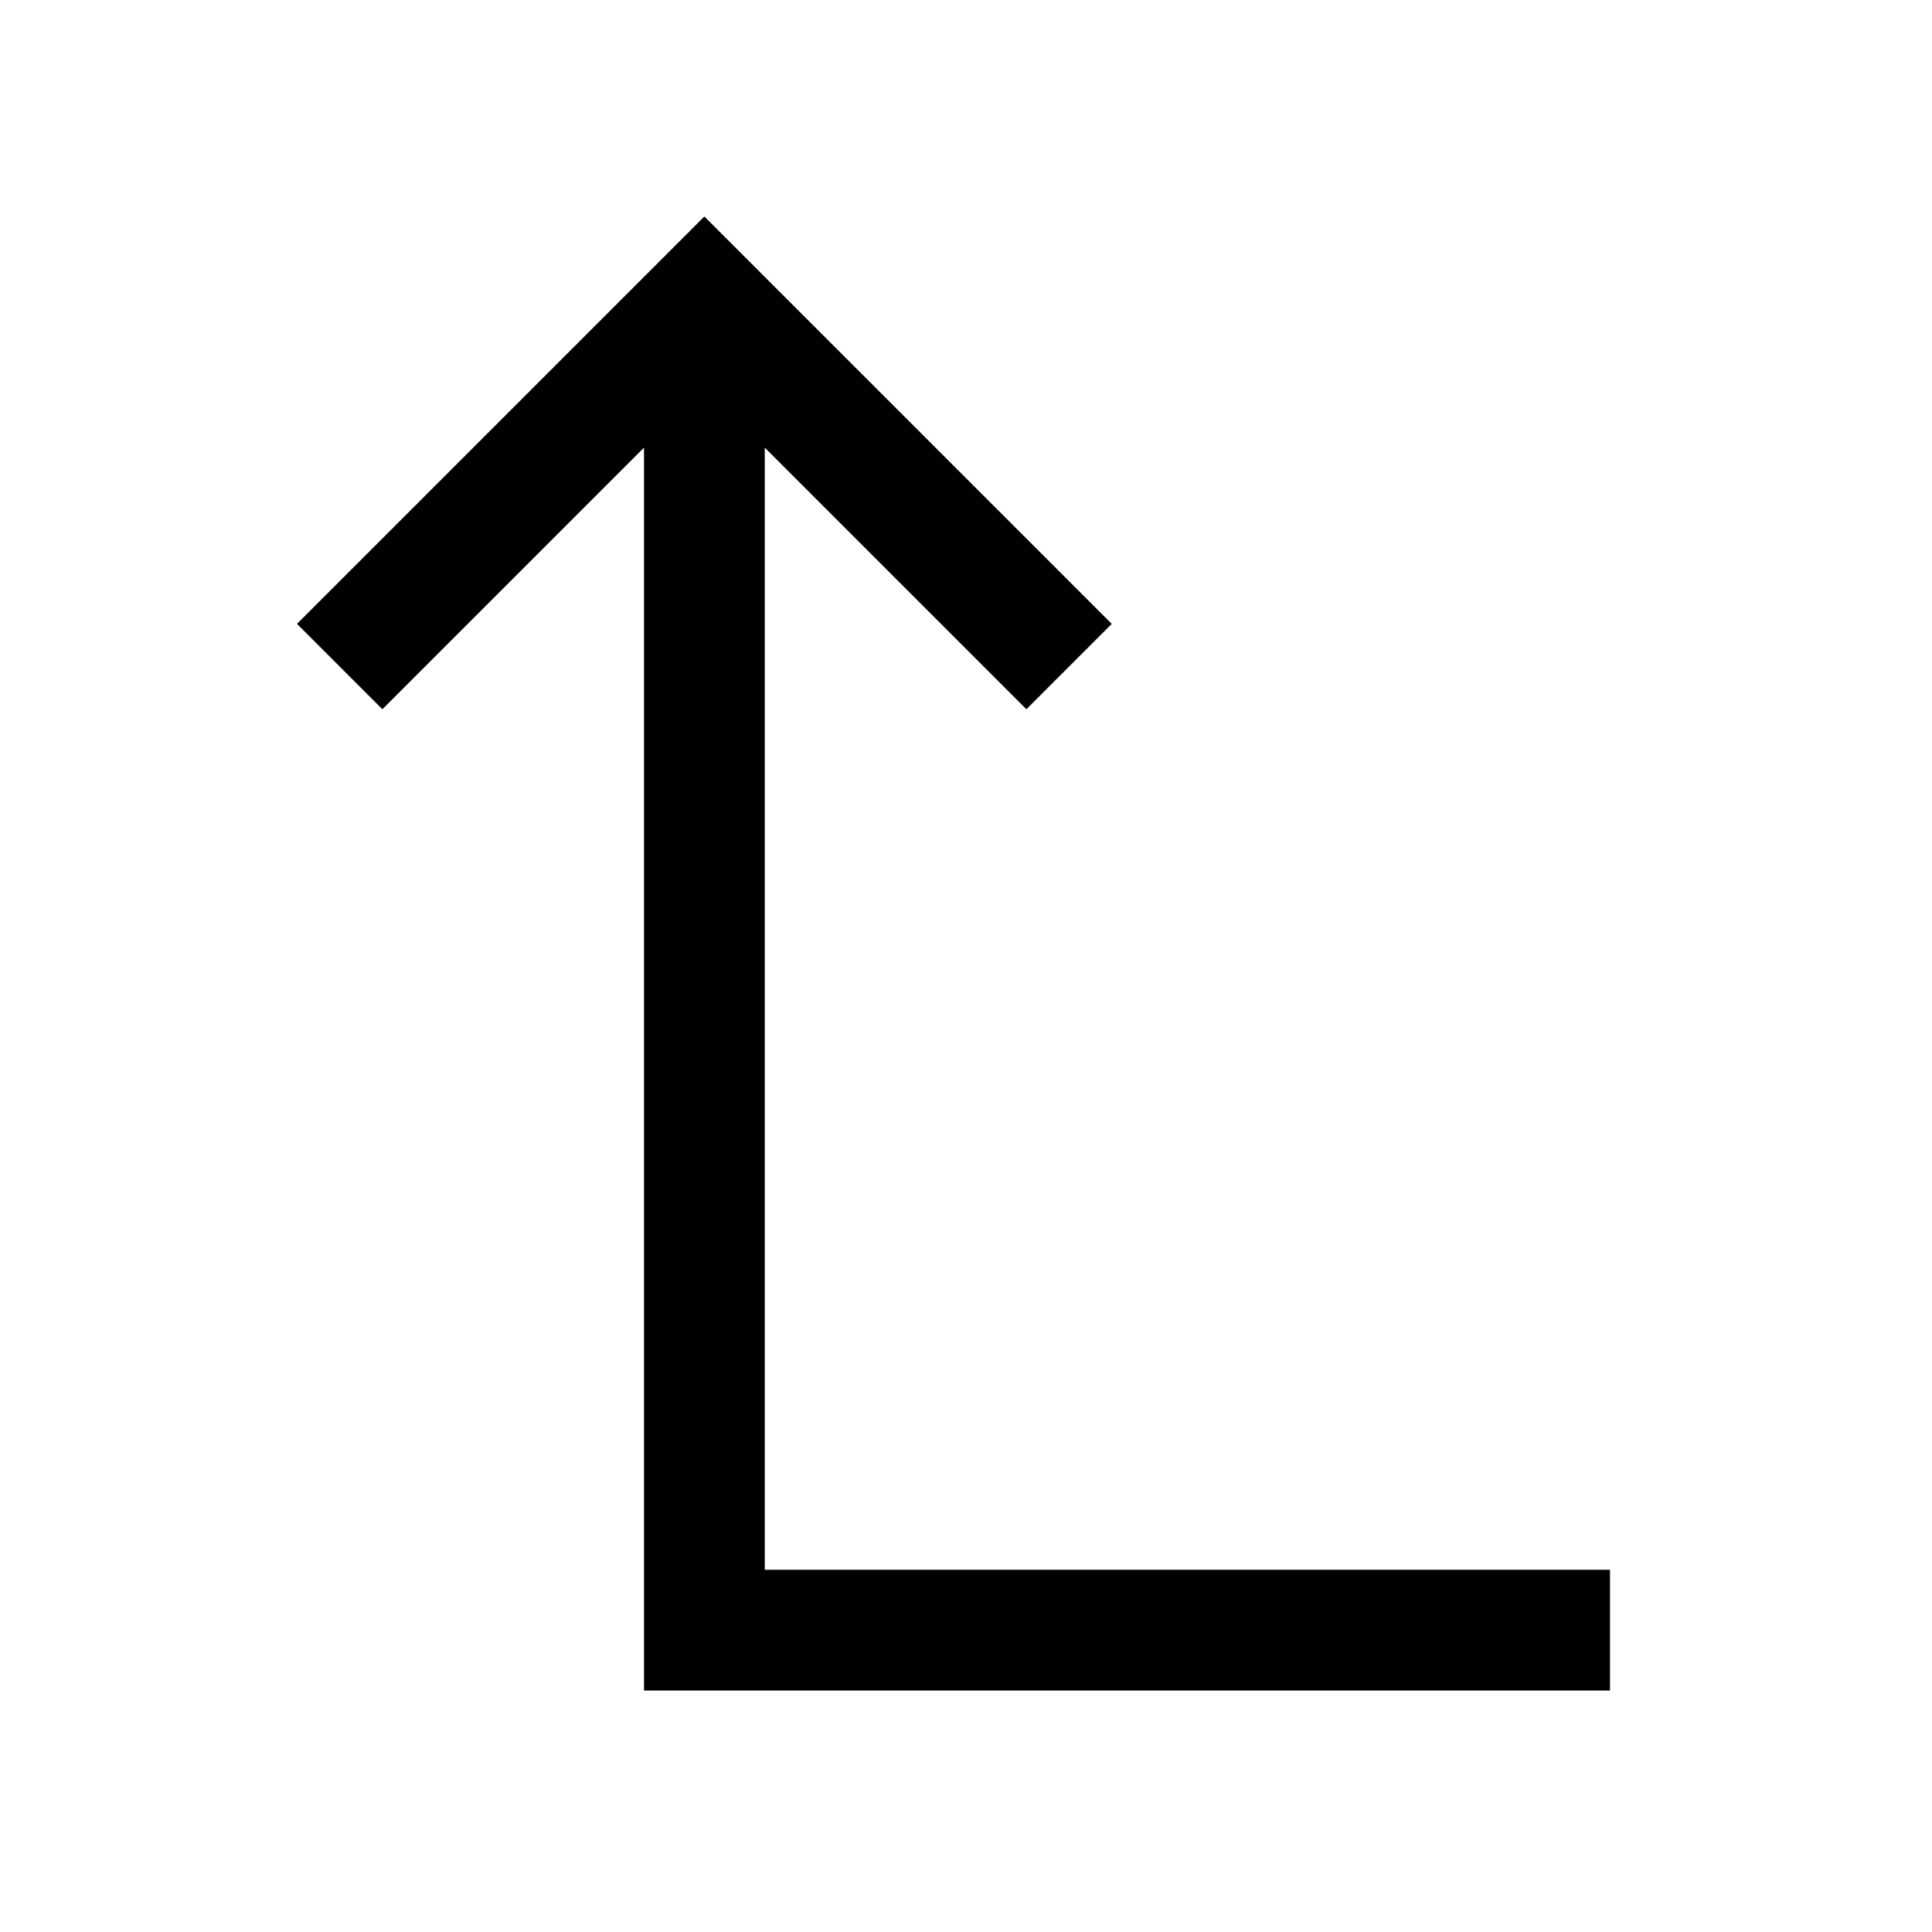 <svg width="24" height="24" viewBox="0 0 24 24" fill="none" xmlns="http://www.w3.org/2000/svg">
<path d="M19.25 20.25H8.75V4.75M12.75 7.75L8.75 3.75L4.75 7.75" stroke="black" stroke-width="1.5" stroke-linecap="square"/>
</svg>

